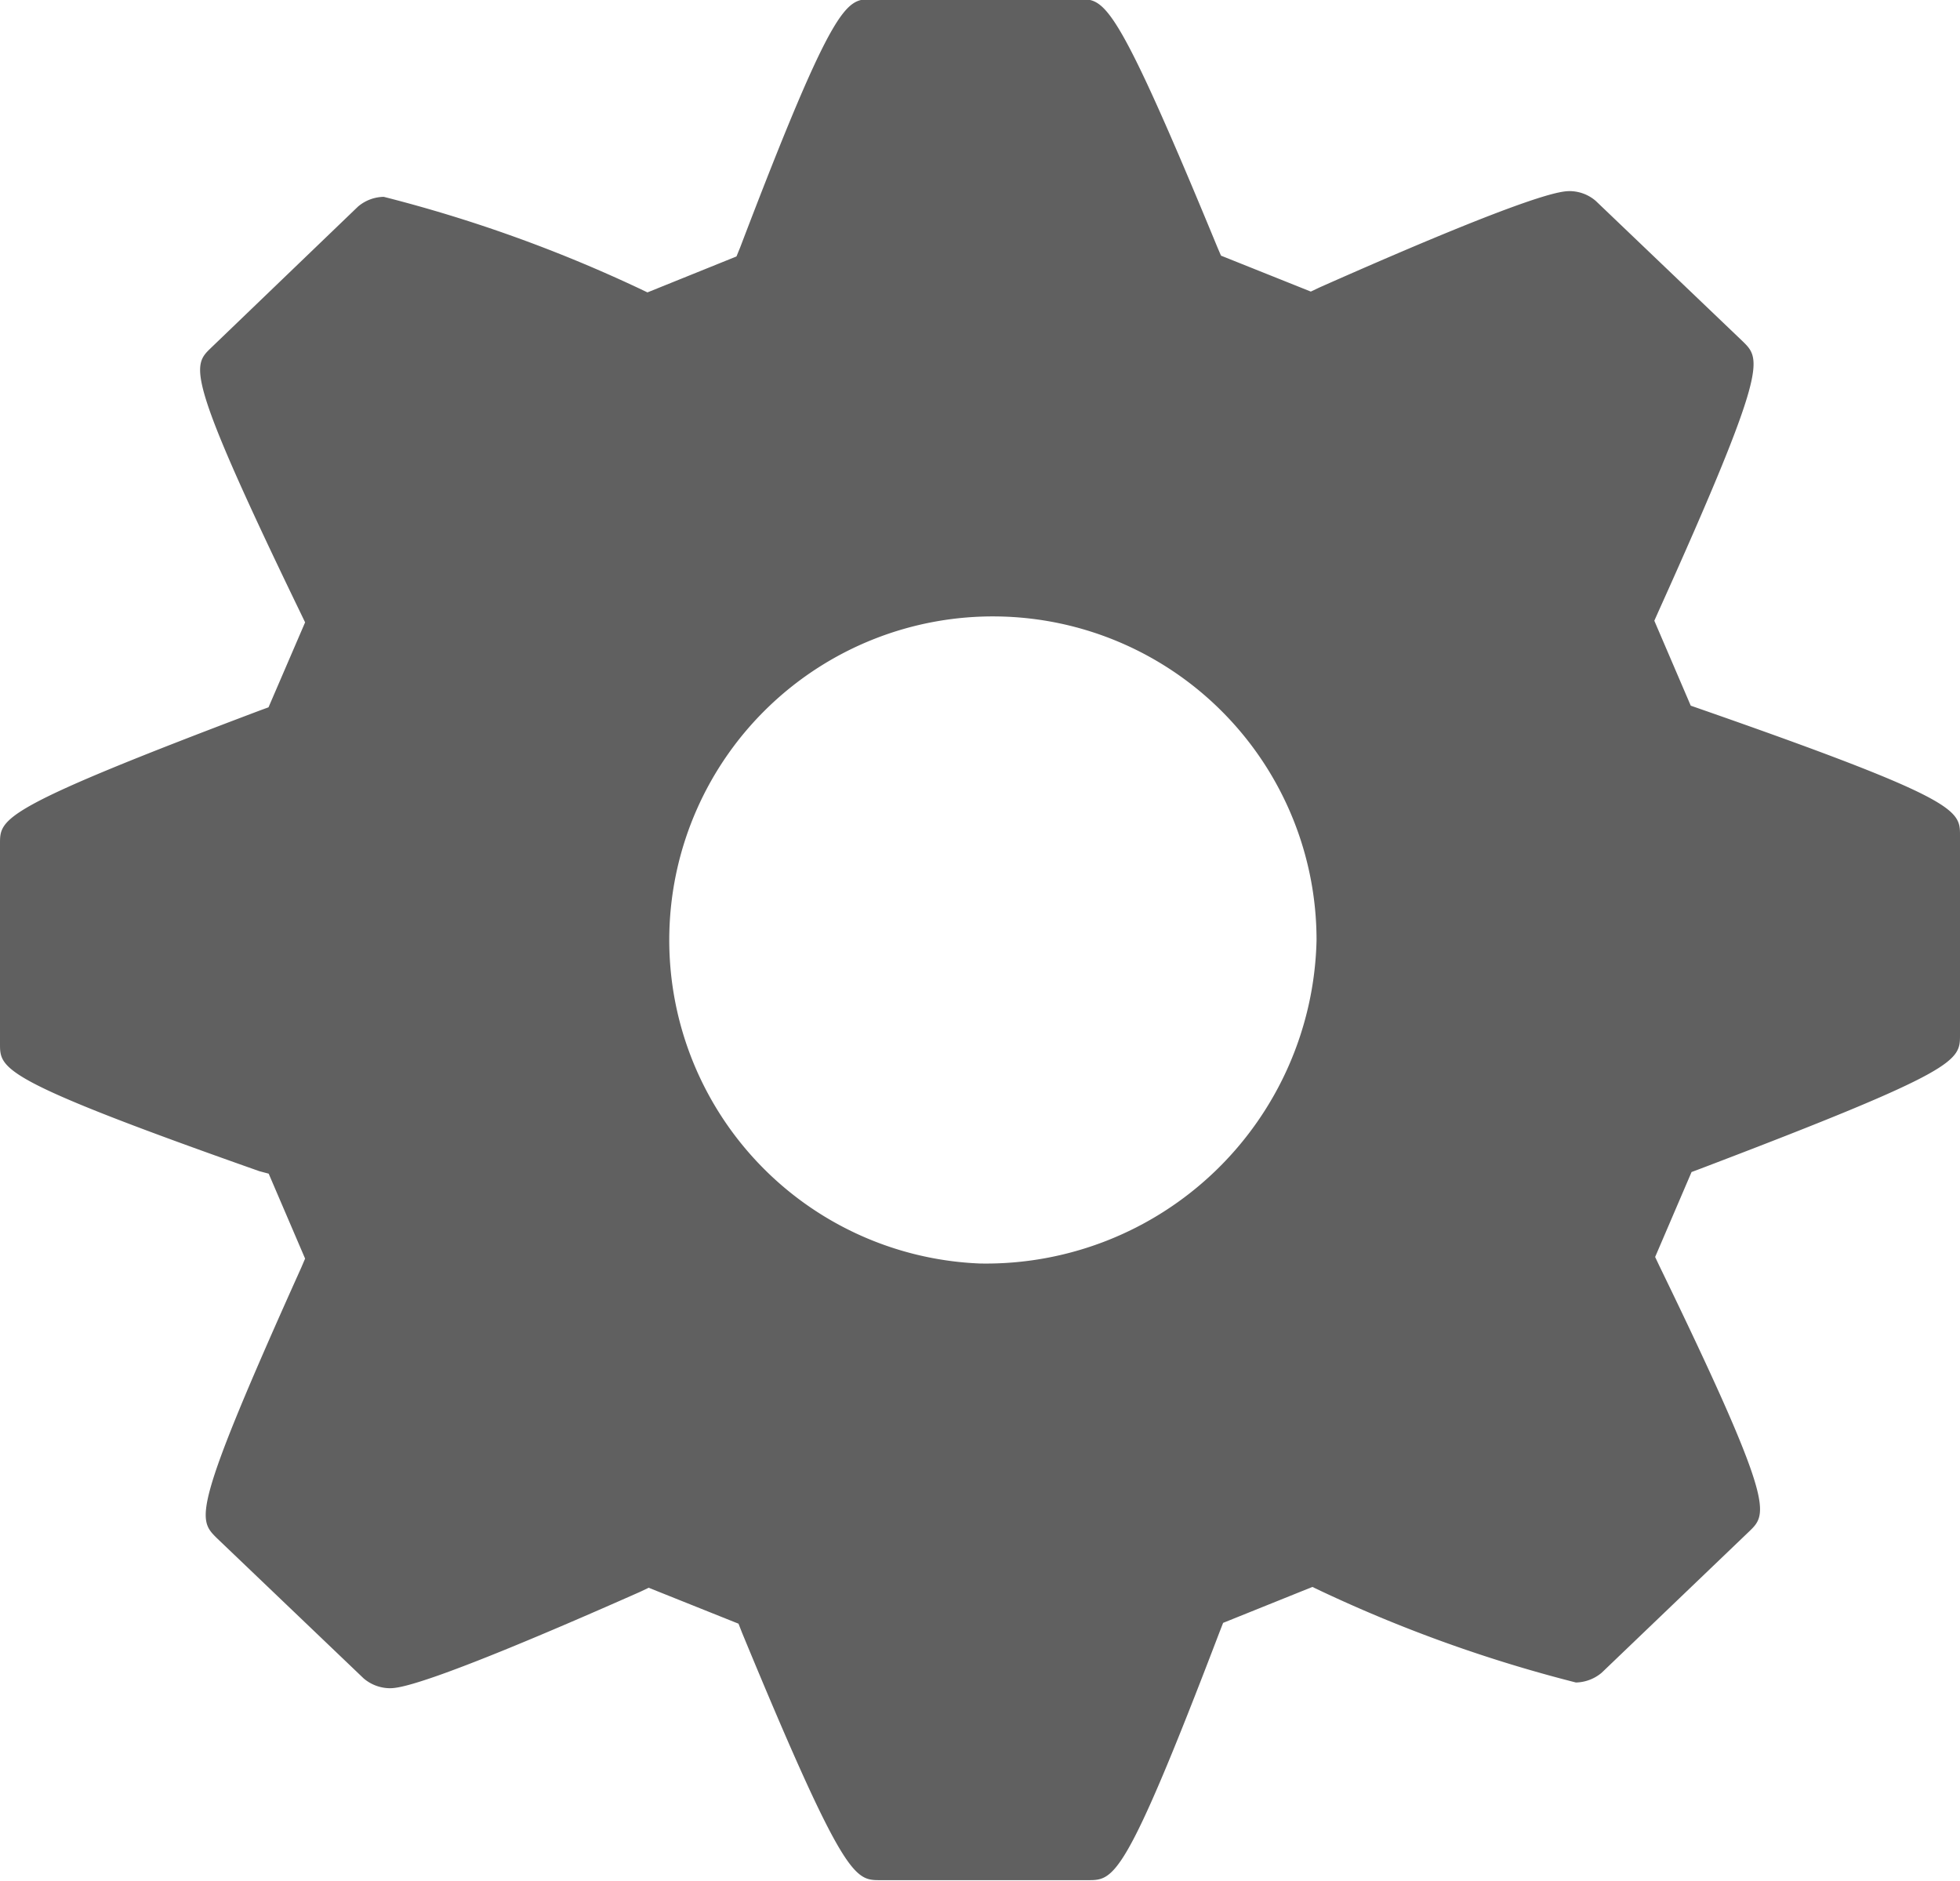 <svg xmlns="http://www.w3.org/2000/svg" width="24" height="23.03" viewBox="0 0 24 23.03">
  <defs>
    <style>
      .cls-1 {
        fill: #606060;
        fill-rule: evenodd;
      }
    </style>
  </defs>
  <path class="cls-1" d="M61.818,1392.37l-0.115-.04-0.446-1.04,0.049-.11c1.352-3,1.258-3.09,1.034-3.31l-1.8-1.72a0.493,0.493,0,0,0-.314-0.12c-0.1,0-.409,0-3.07,1.18l-0.105.05-1.1-.44-0.043-.1c-1.253-3.04-1.379-3.04-1.691-3.04H51.674c-0.31,0-.452,0-1.611,3.04l-0.045.11-1.09.44-0.105-.05a17.36,17.36,0,0,0-3.124-1.12,0.5,0.5,0,0,0-.316.12l-1.8,1.73c-0.228.22-.323,0.31,1.1,3.25l0.053,0.11-0.448,1.04-0.109.04C41,1393.59,41,1393.71,41,1394.02v2.45c0,0.31,0,.44,3.177,1.56l0.113,0.03,0.446,1.04-0.047.11c-1.351,3-1.266,3.08-1.036,3.31l1.8,1.72a0.5,0.5,0,0,0,.315.12c0.1,0,.407,0,3.07-1.18l0.105-.05,1.1,0.44,0.043,0.11c1.252,3.03,1.381,3.03,1.692,3.03h2.544c0.319,0,.452,0,1.612-3.04l0.043-.11,1.093-.44,0.105,0.05a17.3,17.3,0,0,0,3.122,1.12,0.506,0.506,0,0,0,.316-0.12l1.806-1.73c0.228-.22.322-0.32-1.1-3.25l-0.052-.11,0.446-1.04,0.107-.04C65,1396.79,65,1396.68,65,1396.36v-2.44C65,1393.61,65,1393.48,61.818,1392.37ZM53,1399.16a3.963,3.963,0,1,1,4.121-3.96A4.05,4.05,0,0,1,53,1399.16Z" transform="translate(-41 -1383.69)"/>
</svg>

